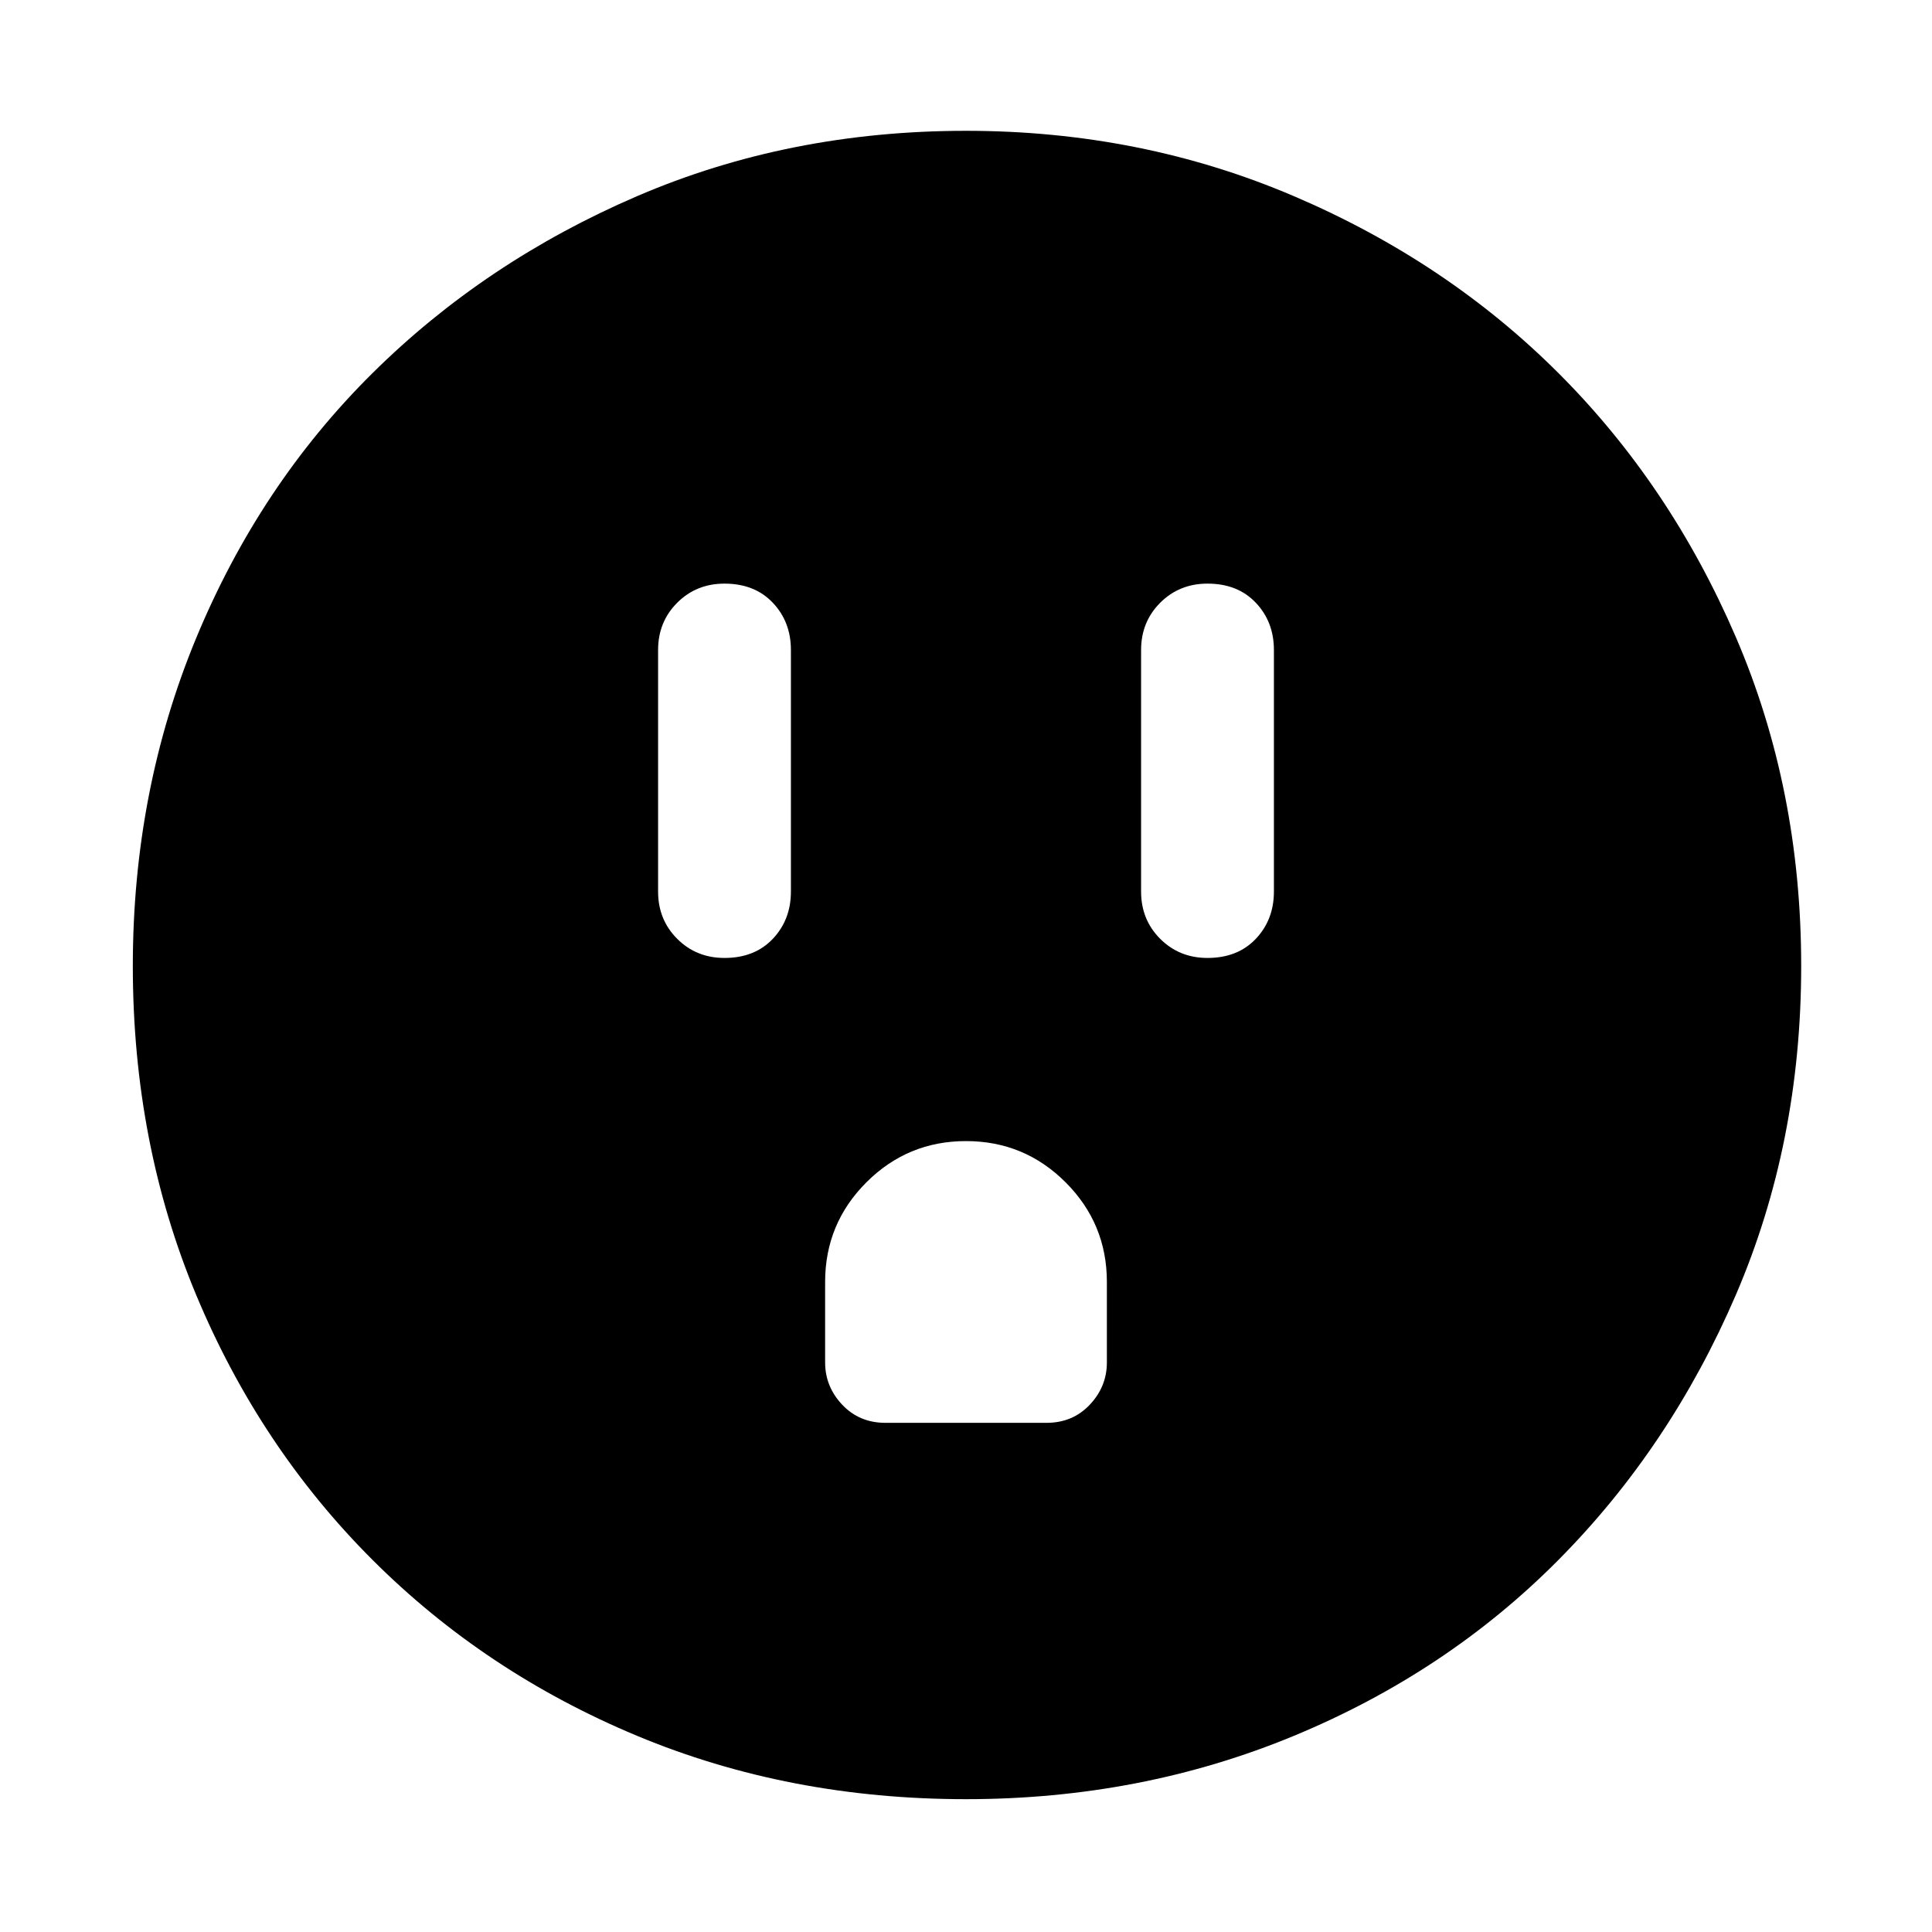 <svg xmlns="http://www.w3.org/2000/svg" width="48" height="48"><path d="M18 23.8q.75 0 1.2-.475.45-.475.45-1.175v-6q0-.7-.45-1.175-.45-.475-1.2-.475-.7 0-1.175.475-.475.475-.475 1.175v6q0 .7.475 1.175.475.475 1.175.475zm12 0q.75 0 1.2-.475.45-.475.45-1.175v-6q0-.7-.45-1.175-.45-.475-1.2-.475-.7 0-1.175.475-.475.475-.475 1.175v6q0 .7.475 1.175.475.475 1.175.475zm-8 11.55h4q.65 0 1.075-.45.425-.45.425-1.05v-2q0-1.45-1.025-2.475Q25.45 28.35 24 28.35q-1.45 0-2.475 1.025Q20.5 30.4 20.5 31.85v2q0 .6.425 1.05.425.45 1.075.45zm2 9.35q-4.4 0-8.175-1.575Q12.05 41.55 9.25 38.75q-2.8-2.8-4.375-6.575Q3.3 28.4 3.3 24q0-4.35 1.575-8.15 1.575-3.8 4.375-6.575 2.8-2.775 6.575-4.4Q19.6 3.25 24 3.25q4.35 0 8.15 1.625 3.8 1.625 6.575 4.4 2.775 2.775 4.4 6.55Q44.75 19.6 44.75 24t-1.625 8.175q-1.625 3.775-4.4 6.575-2.775 2.8-6.575 4.375Q28.35 44.7 24 44.7z"/></svg>